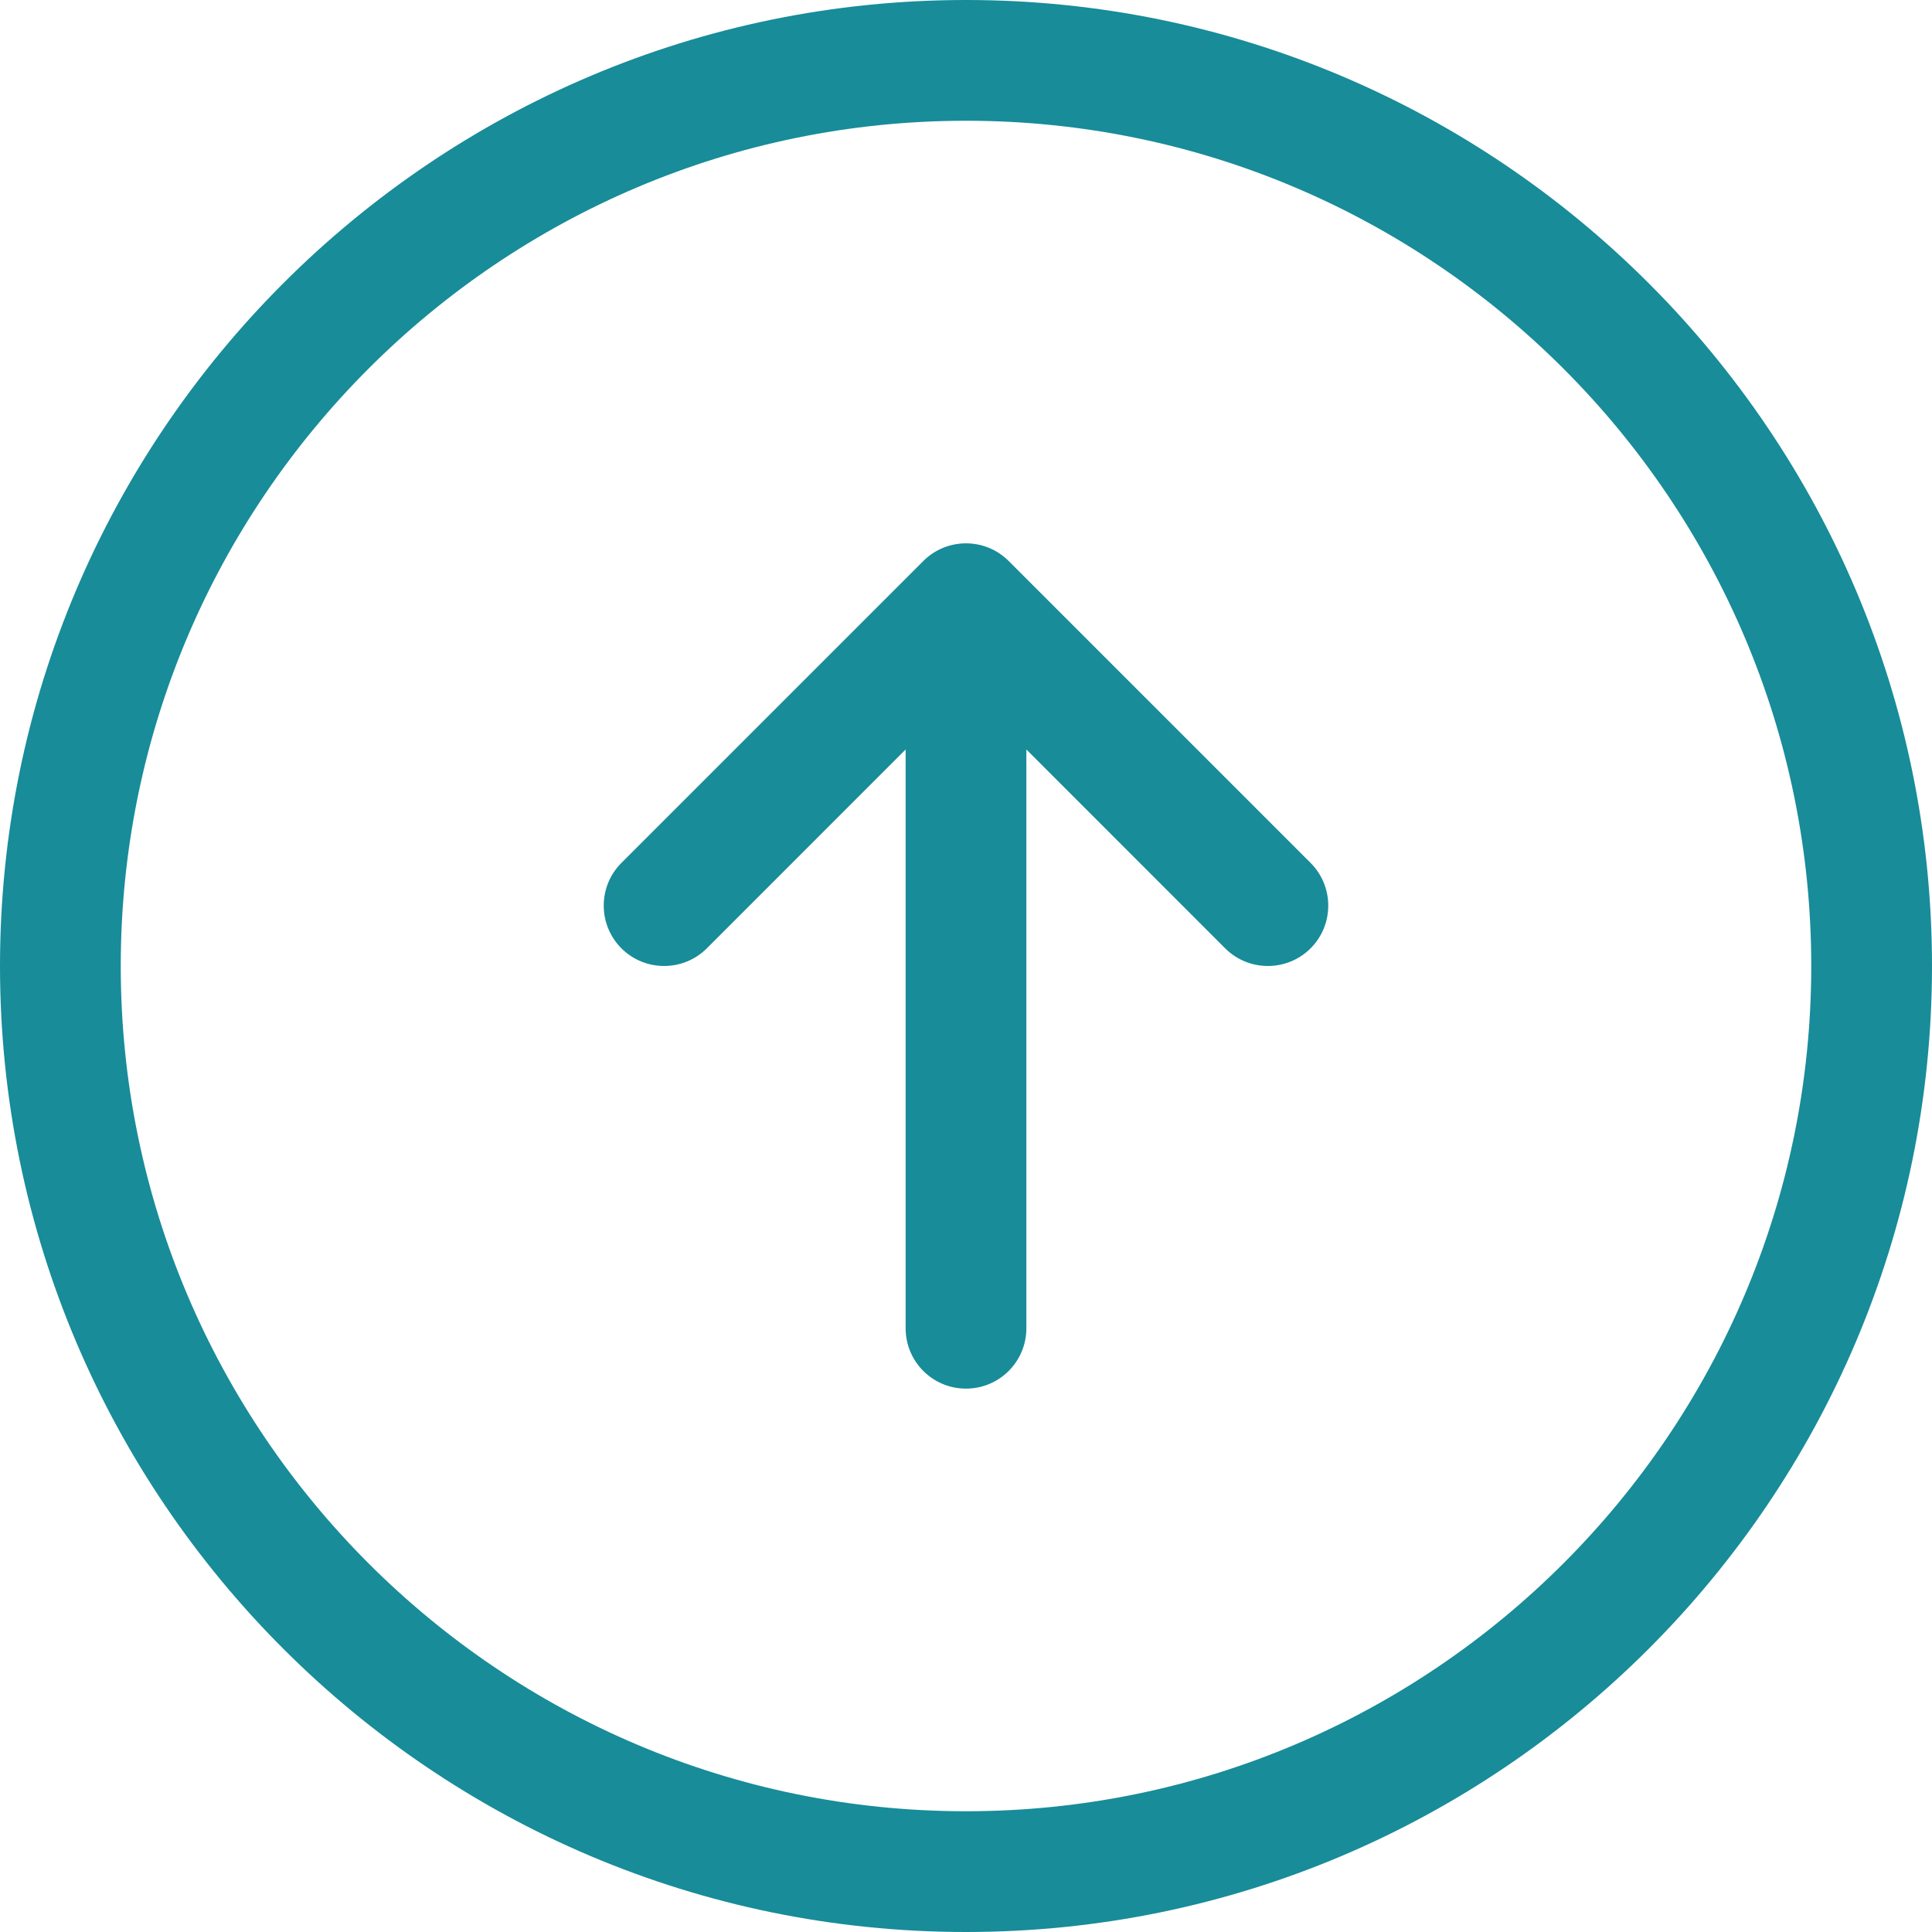 <svg width="28" height="28" viewBox="0 0 28 28" fill="none" xmlns="http://www.w3.org/2000/svg">
<path d="M-6.11959e-07 14C-2.74531e-07 21.72 6.281 28 14 28C21.72 28 28 21.72 28 14C28 6.281 21.72 -9.49388e-07 14 -6.11959e-07C6.281 -2.74531e-07 -9.49388e-07 6.281 -6.11959e-07 14ZM26.25 14C26.25 20.755 20.755 26.25 14 26.25C7.245 26.25 1.75 20.755 1.75 14C1.75 7.245 7.245 1.75 14 1.75C20.755 1.75 26.25 7.245 26.25 14ZM13.381 8.131C13.723 7.789 14.277 7.789 14.619 8.131L18.994 12.506C19.165 12.677 19.25 12.901 19.25 13.125C19.25 13.349 19.165 13.573 18.994 13.744C18.652 14.085 18.098 14.085 17.756 13.744L14.875 10.862L14.875 19.25C14.875 19.733 14.484 20.125 14 20.125C13.516 20.125 13.125 19.733 13.125 19.25L13.125 10.862L10.244 13.744C9.902 14.085 9.348 14.085 9.006 13.744C8.665 13.402 8.664 12.848 9.006 12.506L13.381 8.131Z" fill="#188C99"/>
</svg>
